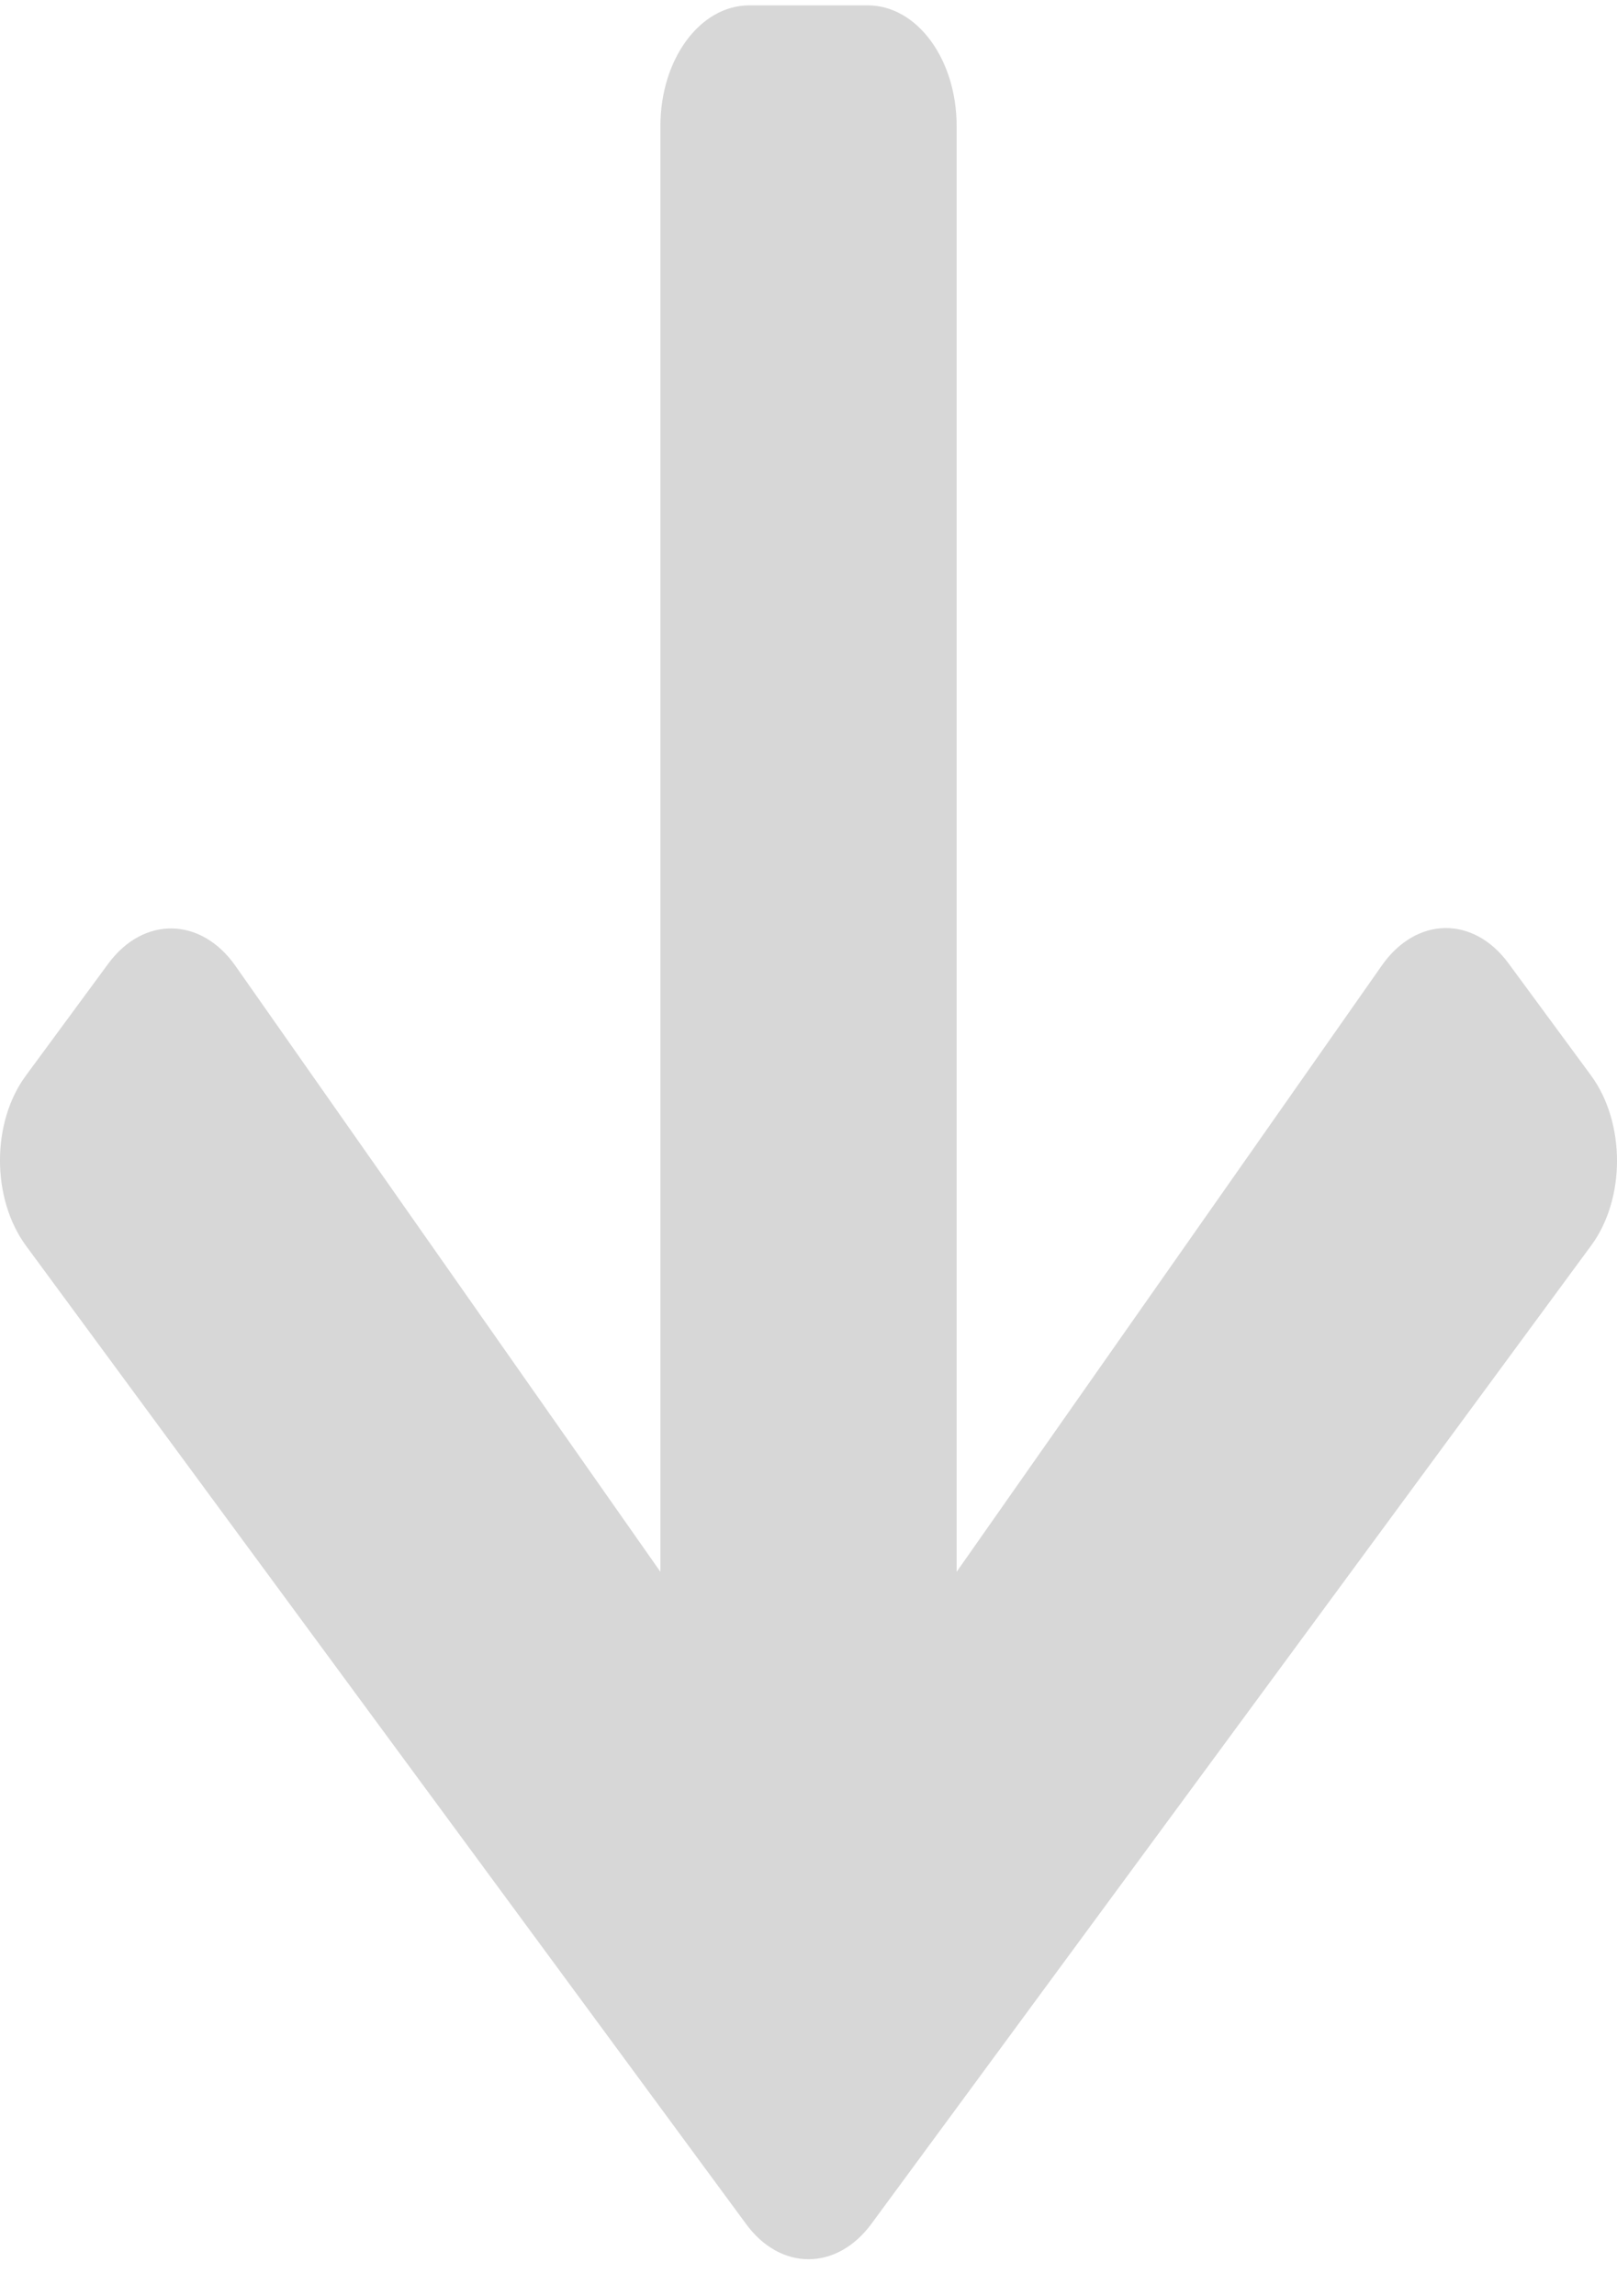 <svg width="31" height="44" viewBox="0 0 31 44" fill="none" xmlns="http://www.w3.org/2000/svg">
<path d="M28.924 18.465L30.5 20.605C31.167 21.511 31.167 22.977 30.5 23.873L16.707 42.611C16.04 43.517 14.96 43.517 14.3 42.611L0.5 23.873C-0.167 22.967 -0.167 21.502 0.5 20.605L2.076 18.465C2.751 17.55 3.851 17.569 4.511 18.504L12.661 30.119V2.416C12.661 1.134 13.42 0.103 14.364 0.103H16.636C17.58 0.103 18.34 1.134 18.34 2.416V30.119L26.489 18.504C27.149 17.559 28.249 17.54 28.924 18.465Z" fill="#D0D0D0" fill-opacity="0.85"/>
</svg>
